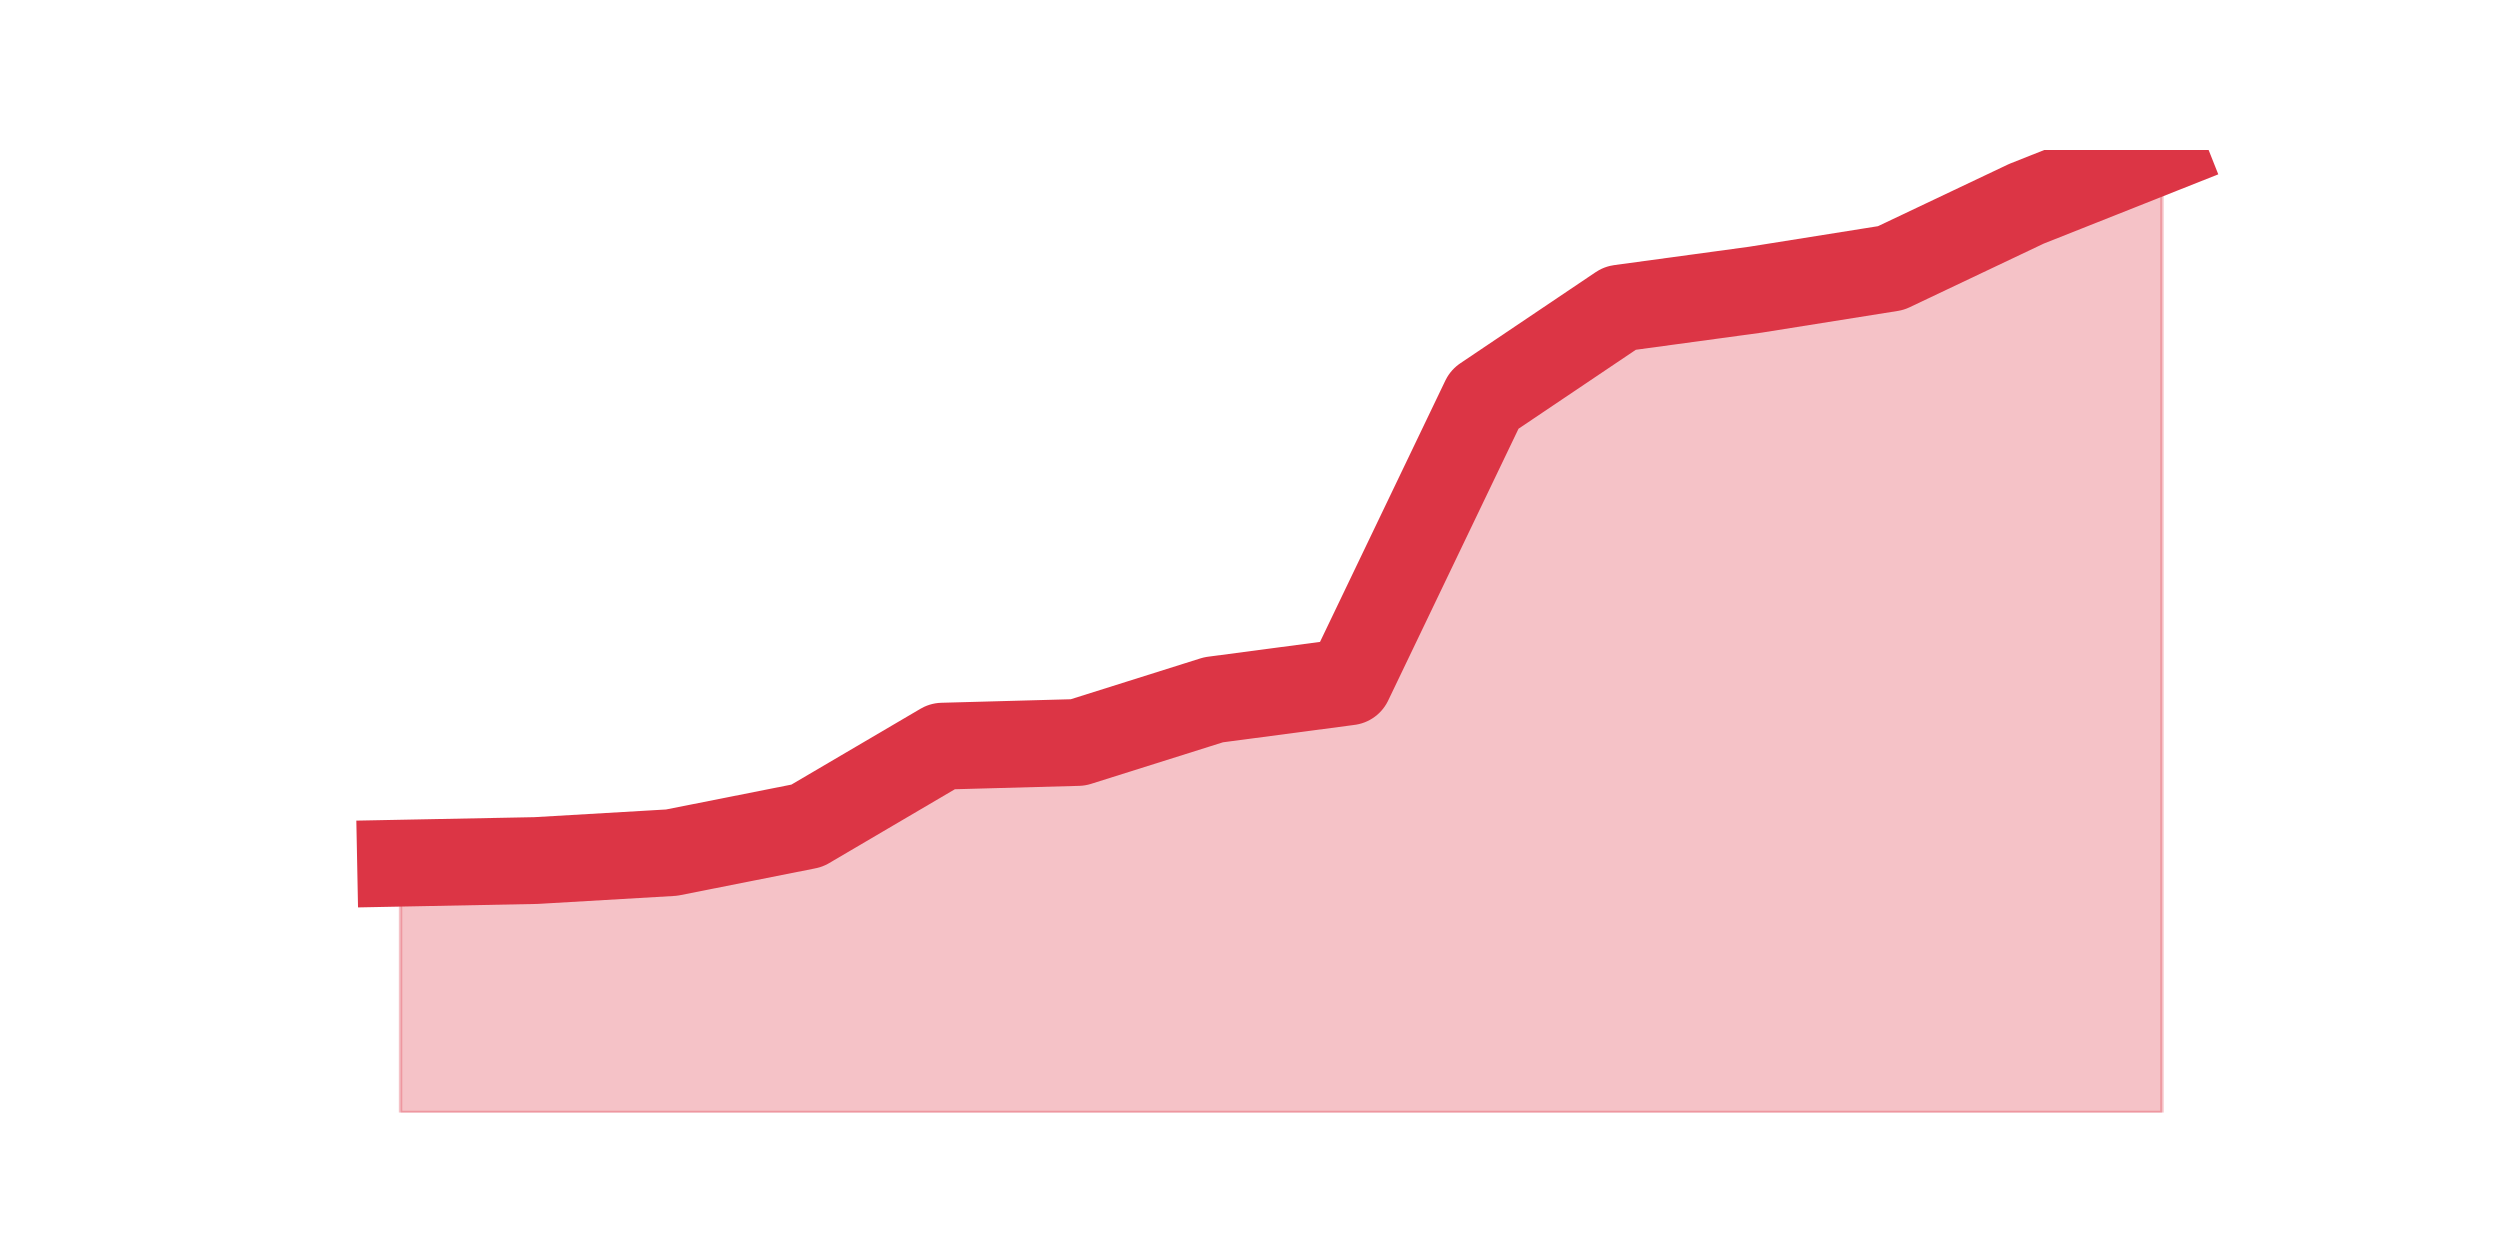 <?xml version="1.0" encoding="utf-8" standalone="no"?>
<!DOCTYPE svg PUBLIC "-//W3C//DTD SVG 1.1//EN"
  "http://www.w3.org/Graphics/SVG/1.1/DTD/svg11.dtd">
<svg height="360pt" version="1.1" viewBox="0 0 720 360" width="720pt" xmlns="http://www.w3.org/2000/svg" xmlns:xlink="http://www.w3.org/1999/xlink">
 <defs>
  <style type="text/css">*{stroke-linecap:butt;stroke-linejoin:round;}</style>
 </defs>
 <g id="figure_1">
  <g id="patch_1">
   <path d="M 0 360 
L 720 360 
L 720 0 
L 0 0 
z
" style="fill:none;"/>
  </g>
  <g id="axes_1">
   <g id="matplotlib.axis_1"/>
   <g id="matplotlib.axis_2"/>
   <g id="PolyCollection_1">
    <defs>
     <path d="M 115.364 -111.405 
L 115.364 -39.6 
L 154.385 -39.6 
L 193.406 -39.6 
L 232.427 -39.6 
L 271.448 -39.6 
L 310.469 -39.6 
L 349.49 -39.6 
L 388.51 -39.6 
L 427.531 -39.6 
L 466.552 -39.6 
L 505.573 -39.6 
L 544.594 -39.6 
L 583.615 -39.6 
L 622.636 -39.6 
L 622.636 -316.8 
L 622.636 -316.8 
L 583.615 -301.316 
L 544.594 -282.795 
L 505.573 -276.571 
L 466.552 -271.258 
L 427.531 -244.995 
L 388.51 -163.627 
L 349.49 -158.465 
L 310.469 -146.169 
L 271.448 -145.106 
L 232.427 -122.183 
L 193.406 -114.441 
L 154.385 -112.164 
L 115.364 -111.405 
z
" id="me7649fa8c3" style="stroke:#dc3545;stroke-opacity:0.3;"/>
    </defs>
    <g clip-path="url(#p2146a78a1a)">
     <use style="fill:#dc3545;fill-opacity:0.3;stroke:#dc3545;stroke-opacity:0.3;" x="0" xlink:href="#me7649fa8c3" y="360"/>
    </g>
   </g>
   <g id="line2d_1">
    <path clip-path="url(#p2146a78a1a)" d="M 115.364 248.595 
L 154.385 247.836 
L 193.406 245.559 
L 232.427 237.817 
L 271.448 214.894 
L 310.469 213.831 
L 349.49 201.535 
L 388.51 196.373 
L 427.531 115.005 
L 466.552 88.742 
L 505.573 83.429 
L 544.594 77.205 
L 583.615 58.684 
L 622.636 43.2 
" style="fill:none;stroke:#dc3545;stroke-linecap:square;stroke-width:25;"/>
   </g>
  </g>
 </g>
 <defs>
  <clipPath id="p2146a78a1a">
   <rect height="277.2" width="558" x="90" y="43.2"/>
  </clipPath>
 </defs>
</svg>
